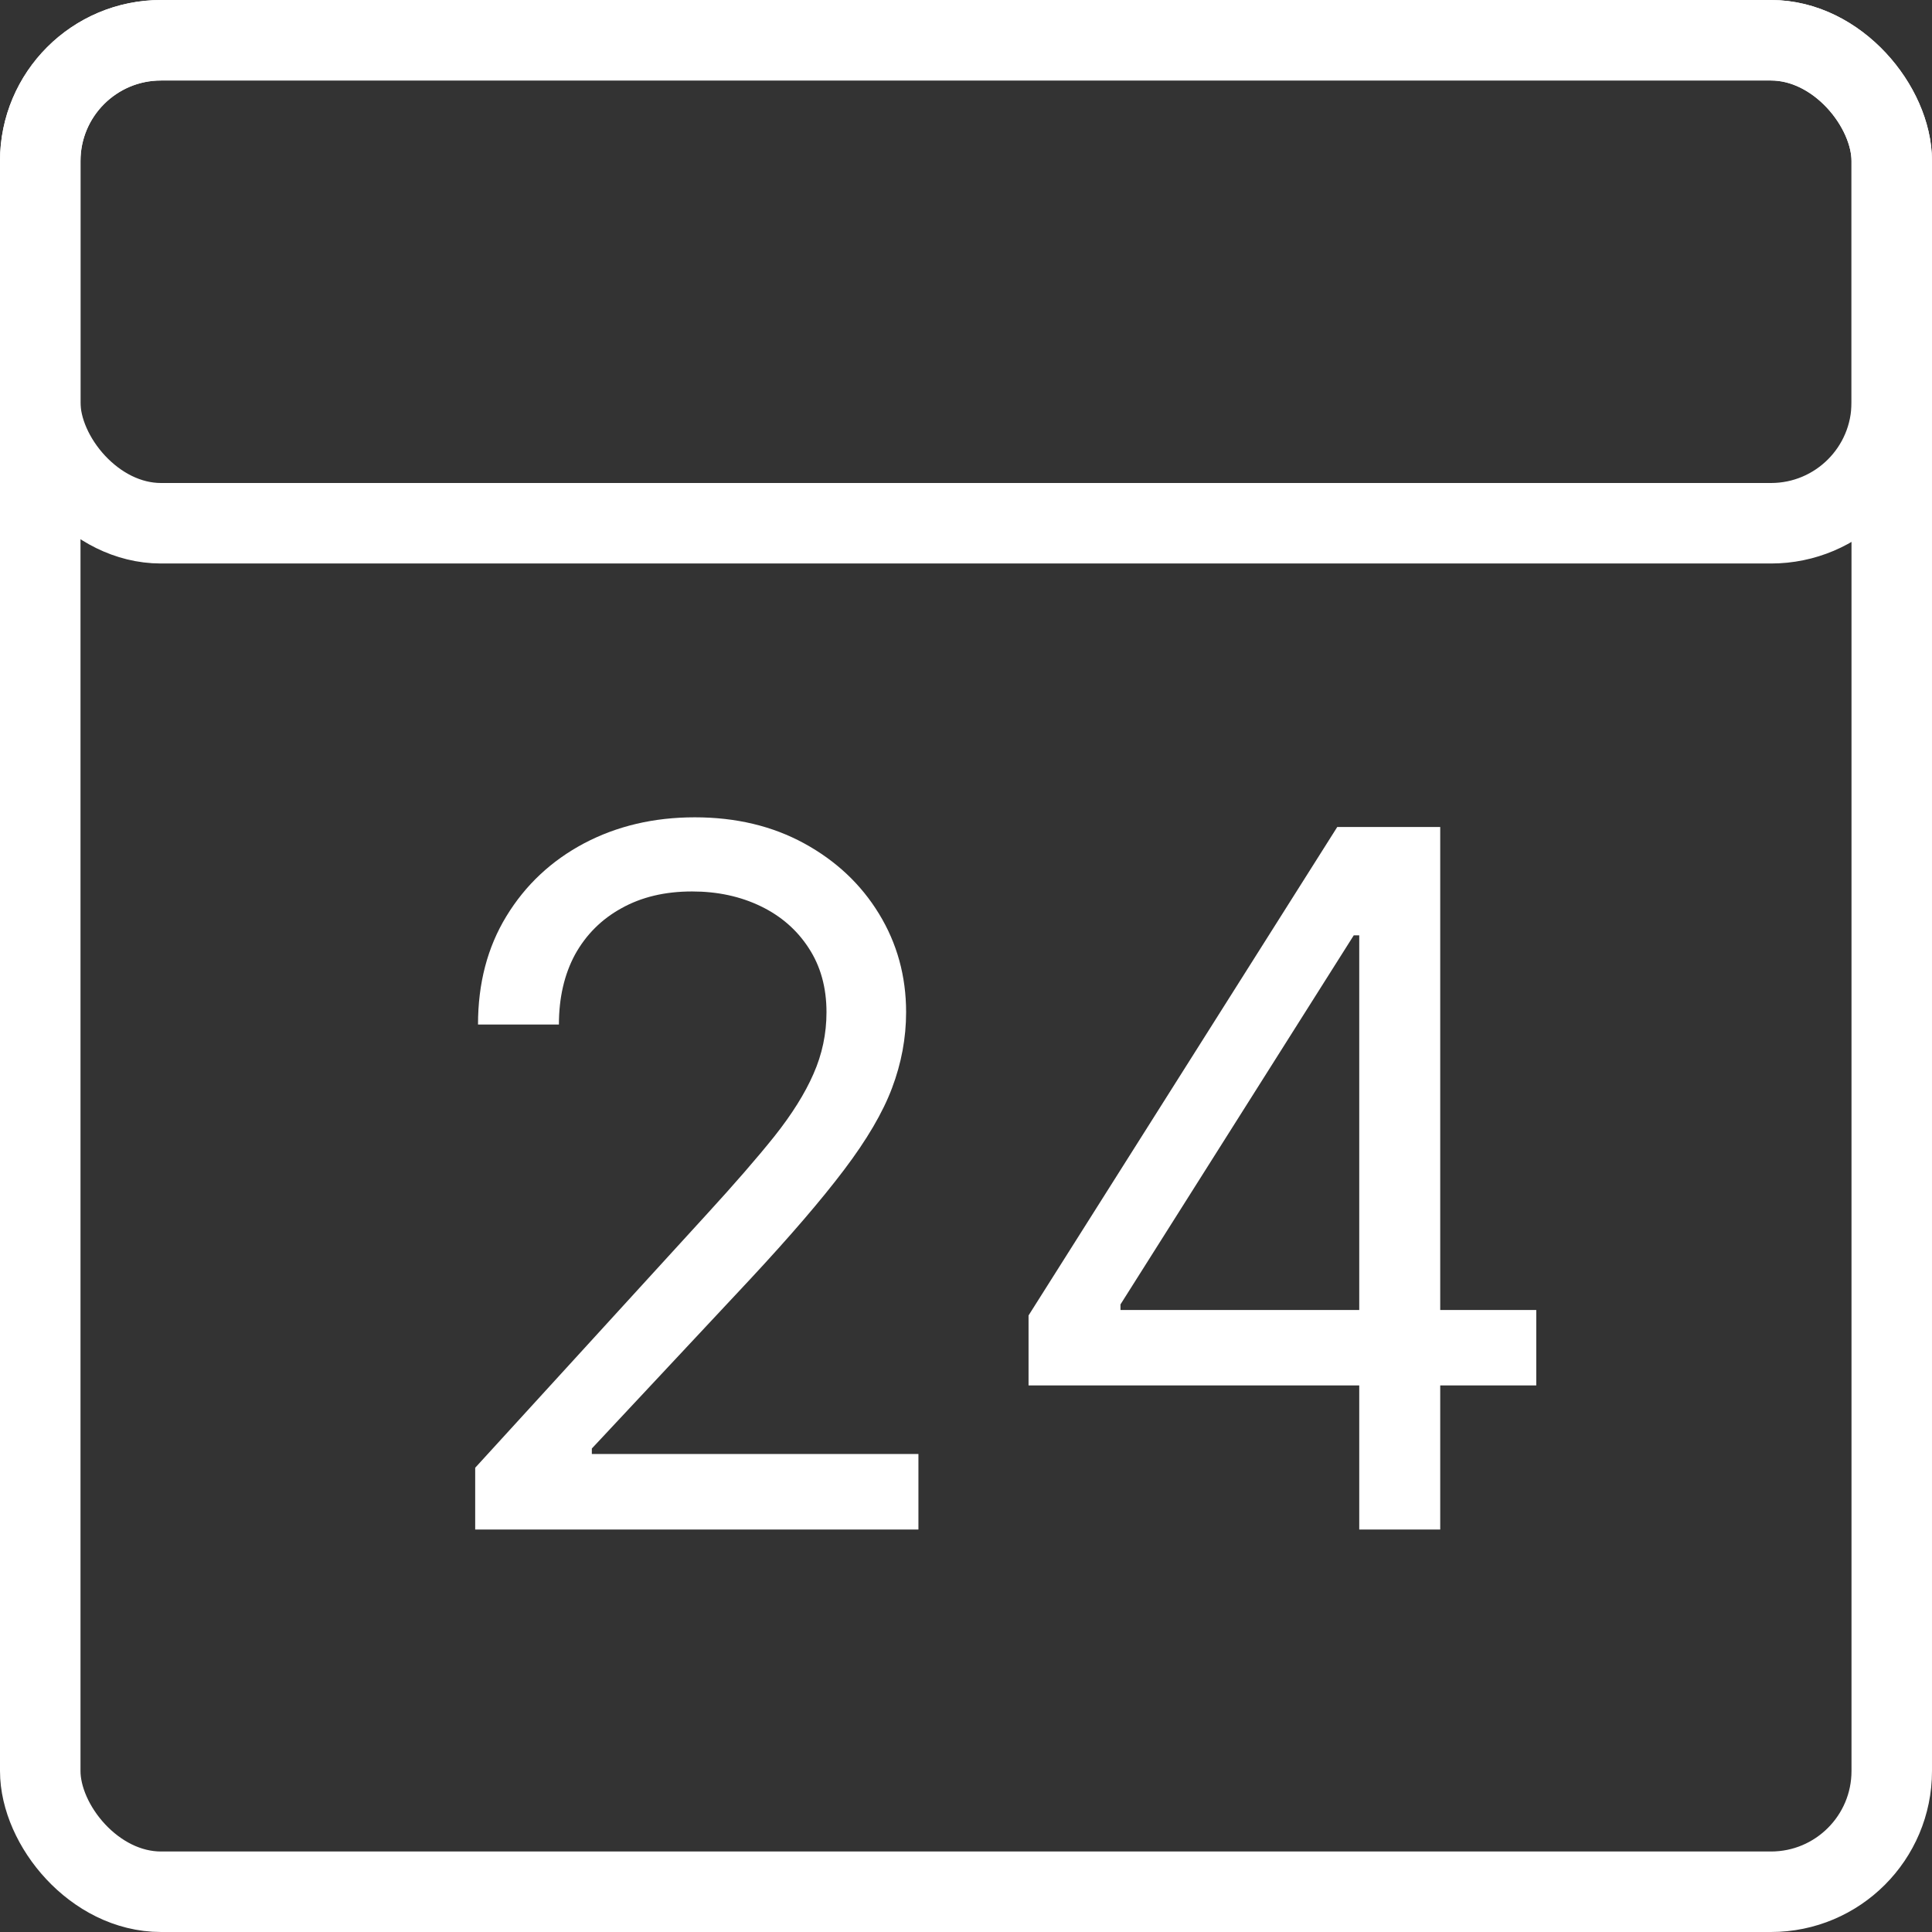 <svg width="24" height="24" viewBox="0 0 24 24" fill="none" xmlns="http://www.w3.org/2000/svg">
<rect x="0" y="0" width="24" height="24" fill="#333333" stroke="none"/>
<rect x="0.5" y="0.5" width="23" height="23" rx="1.5" stroke="white"/>
<rect x="0.5" y="0.5" width="23" height="6" rx="1.5" stroke="white"/>
<path d="M5.903 19V18.233L8.784 15.079C9.122 14.71 9.401 14.389 9.619 14.117C9.838 13.841 10 13.582 10.105 13.341C10.213 13.097 10.267 12.841 10.267 12.574C10.267 12.267 10.193 12.001 10.046 11.777C9.901 11.553 9.702 11.379 9.449 11.257C9.196 11.135 8.912 11.074 8.597 11.074C8.261 11.074 7.969 11.143 7.719 11.283C7.472 11.419 7.28 11.611 7.143 11.858C7.01 12.105 6.943 12.395 6.943 12.727H5.938C5.938 12.216 6.055 11.767 6.291 11.381C6.527 10.994 6.848 10.693 7.254 10.477C7.663 10.261 8.122 10.153 8.631 10.153C9.142 10.153 9.595 10.261 9.99 10.477C10.385 10.693 10.695 10.984 10.919 11.351C11.143 11.717 11.256 12.125 11.256 12.574C11.256 12.895 11.197 13.209 11.081 13.516C10.967 13.82 10.768 14.159 10.484 14.534C10.203 14.906 9.812 15.361 9.312 15.898L7.352 17.994V18.062H11.409V19H5.903ZM12.777 17.21V16.341L16.612 10.273H17.243V11.619H16.817L13.919 16.204V16.273H19.084V17.21H12.777ZM16.885 19V16.946V16.541V10.273H17.891V19H16.885Z" fill="white"/>
</svg>
